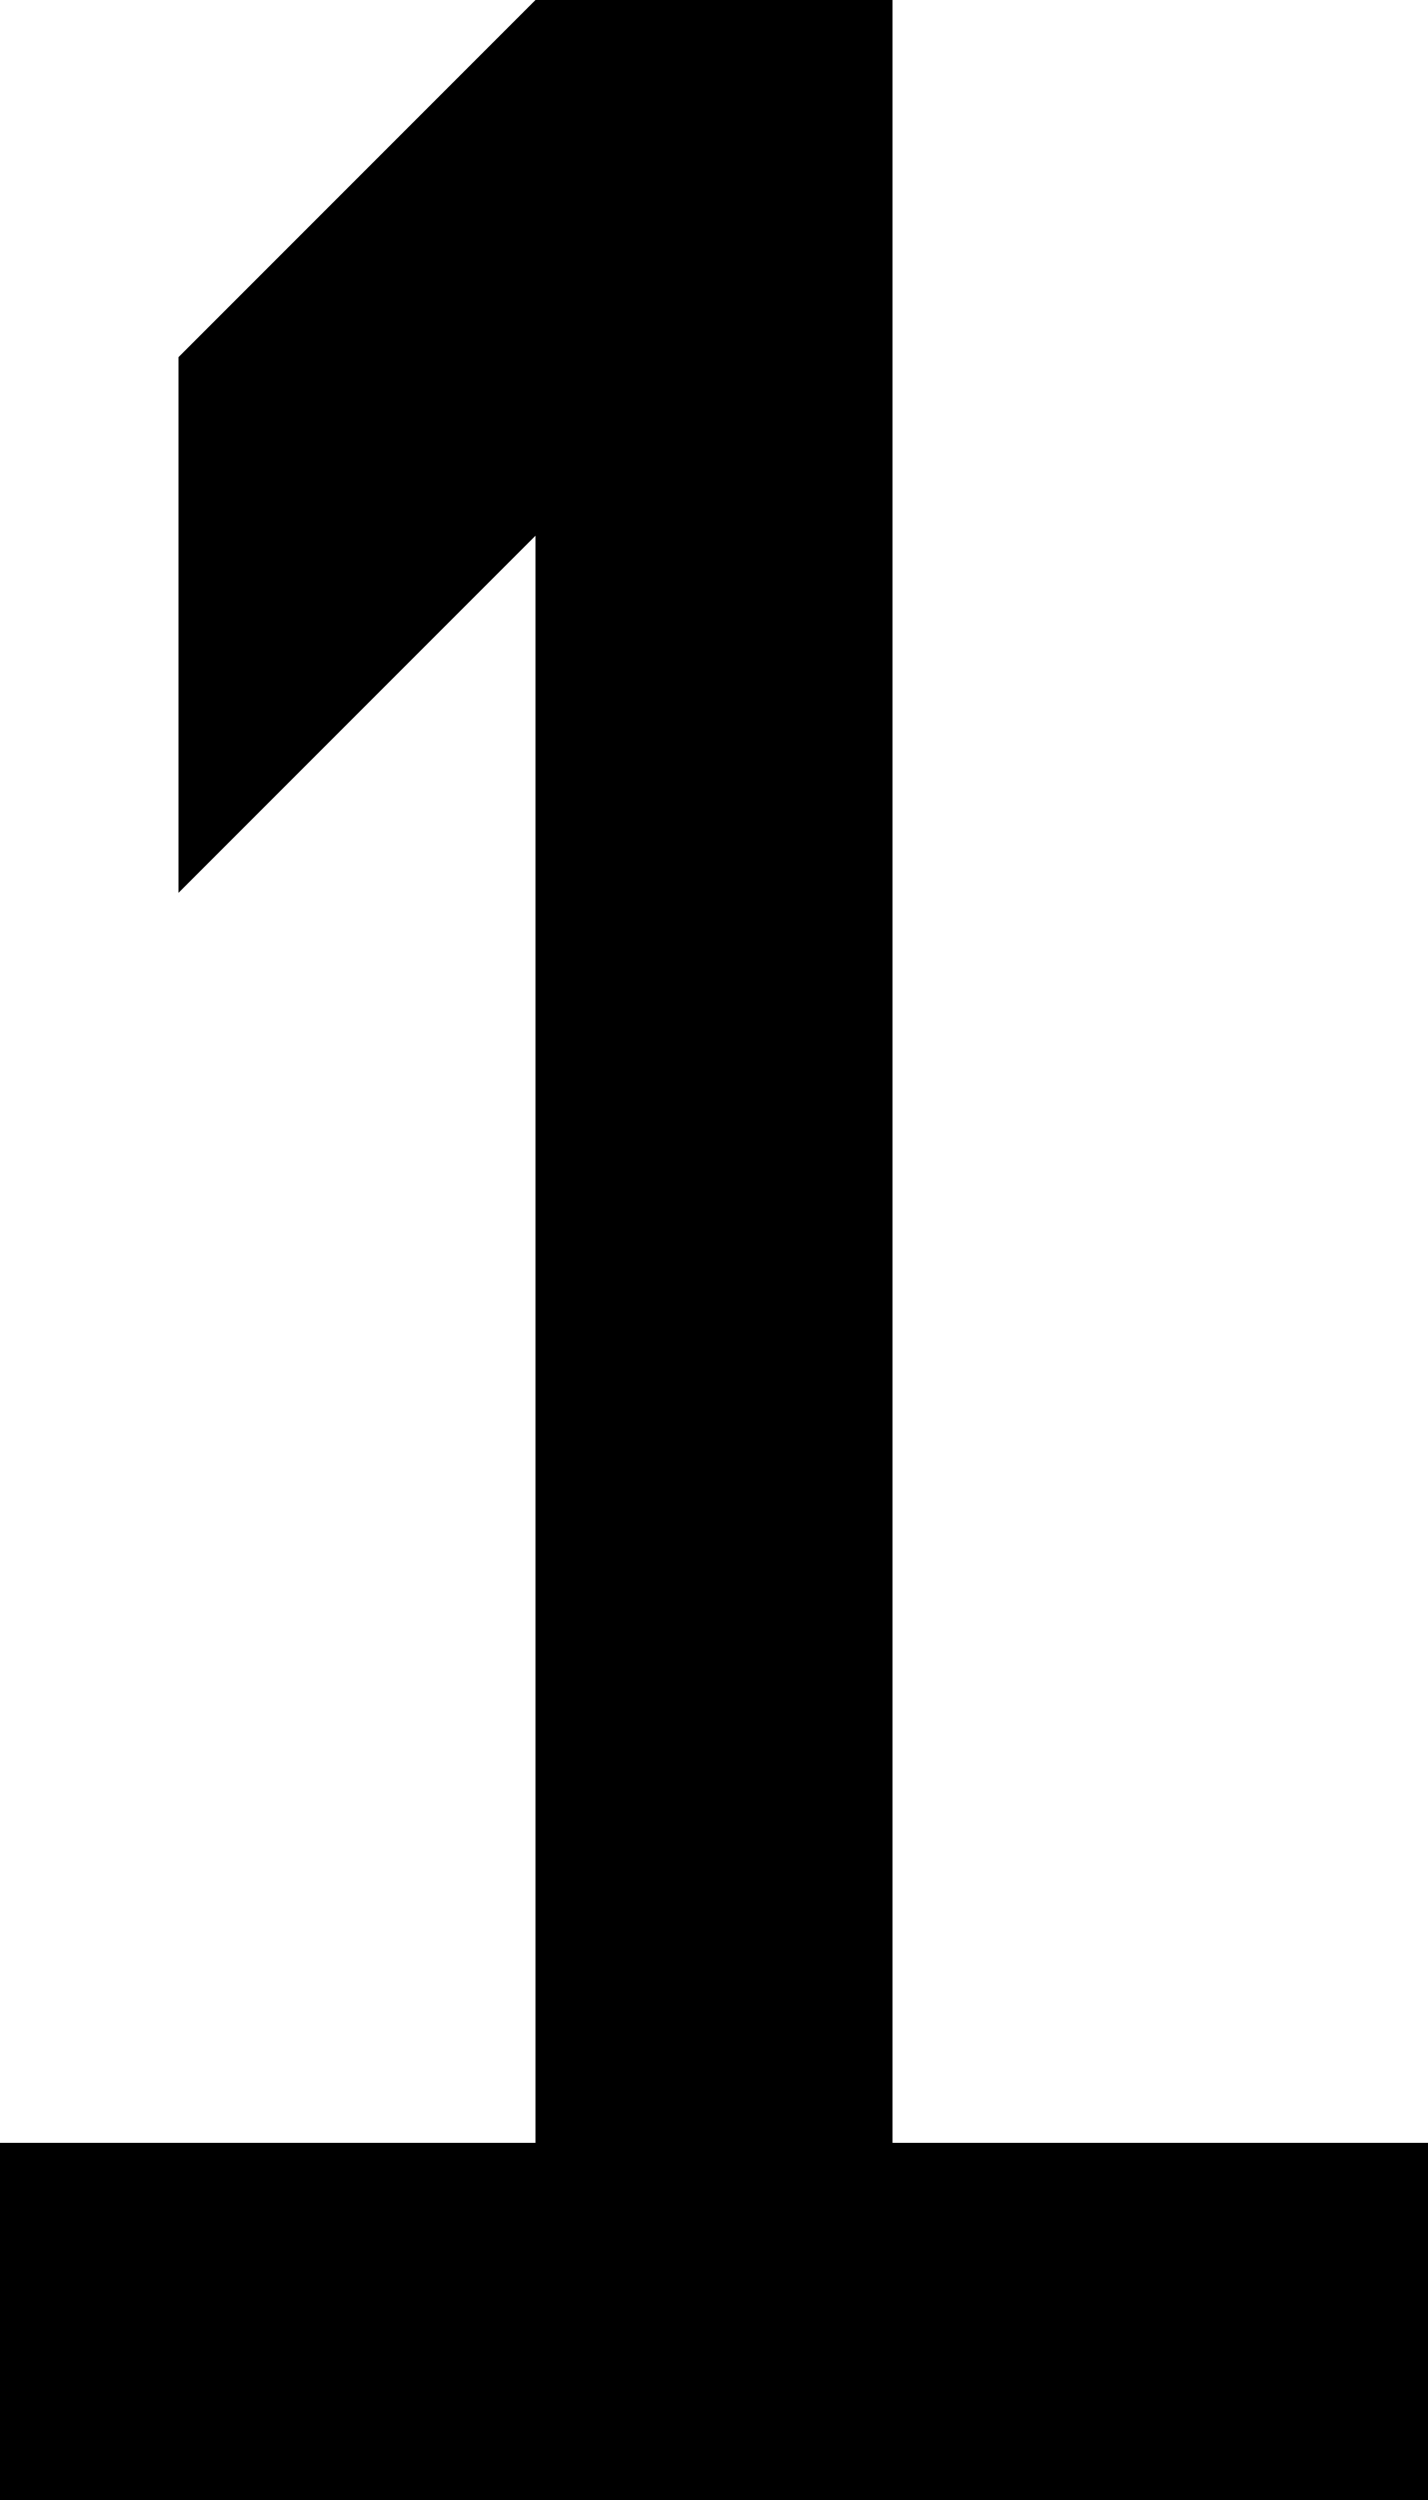 <?xml version="1.0" encoding="iso-8859-1"?>
<!-- Generator: Adobe Illustrator 19.0.0, SVG Export Plug-In . SVG Version: 6.00 Build 0)  -->
<svg version="1.1" xmlns="http://www.w3.org/2000/svg" xmlns:xlink="http://www.w3.org/1999/xlink" x="0px" y="0px"
	 viewBox="0 0 8 14" style="enable-background:new 0 0 8 14;" xml:space="preserve">
<g id="Layer_1_copy">
	<g id="XMLID_2_">
		<path id="XMLID_44_" d="M0,14v-2h3V3L1,5V2l2-2h2v12h3v2H0z"/>
	</g>
</g>
<g id="Layer_1">
</g>
</svg>
